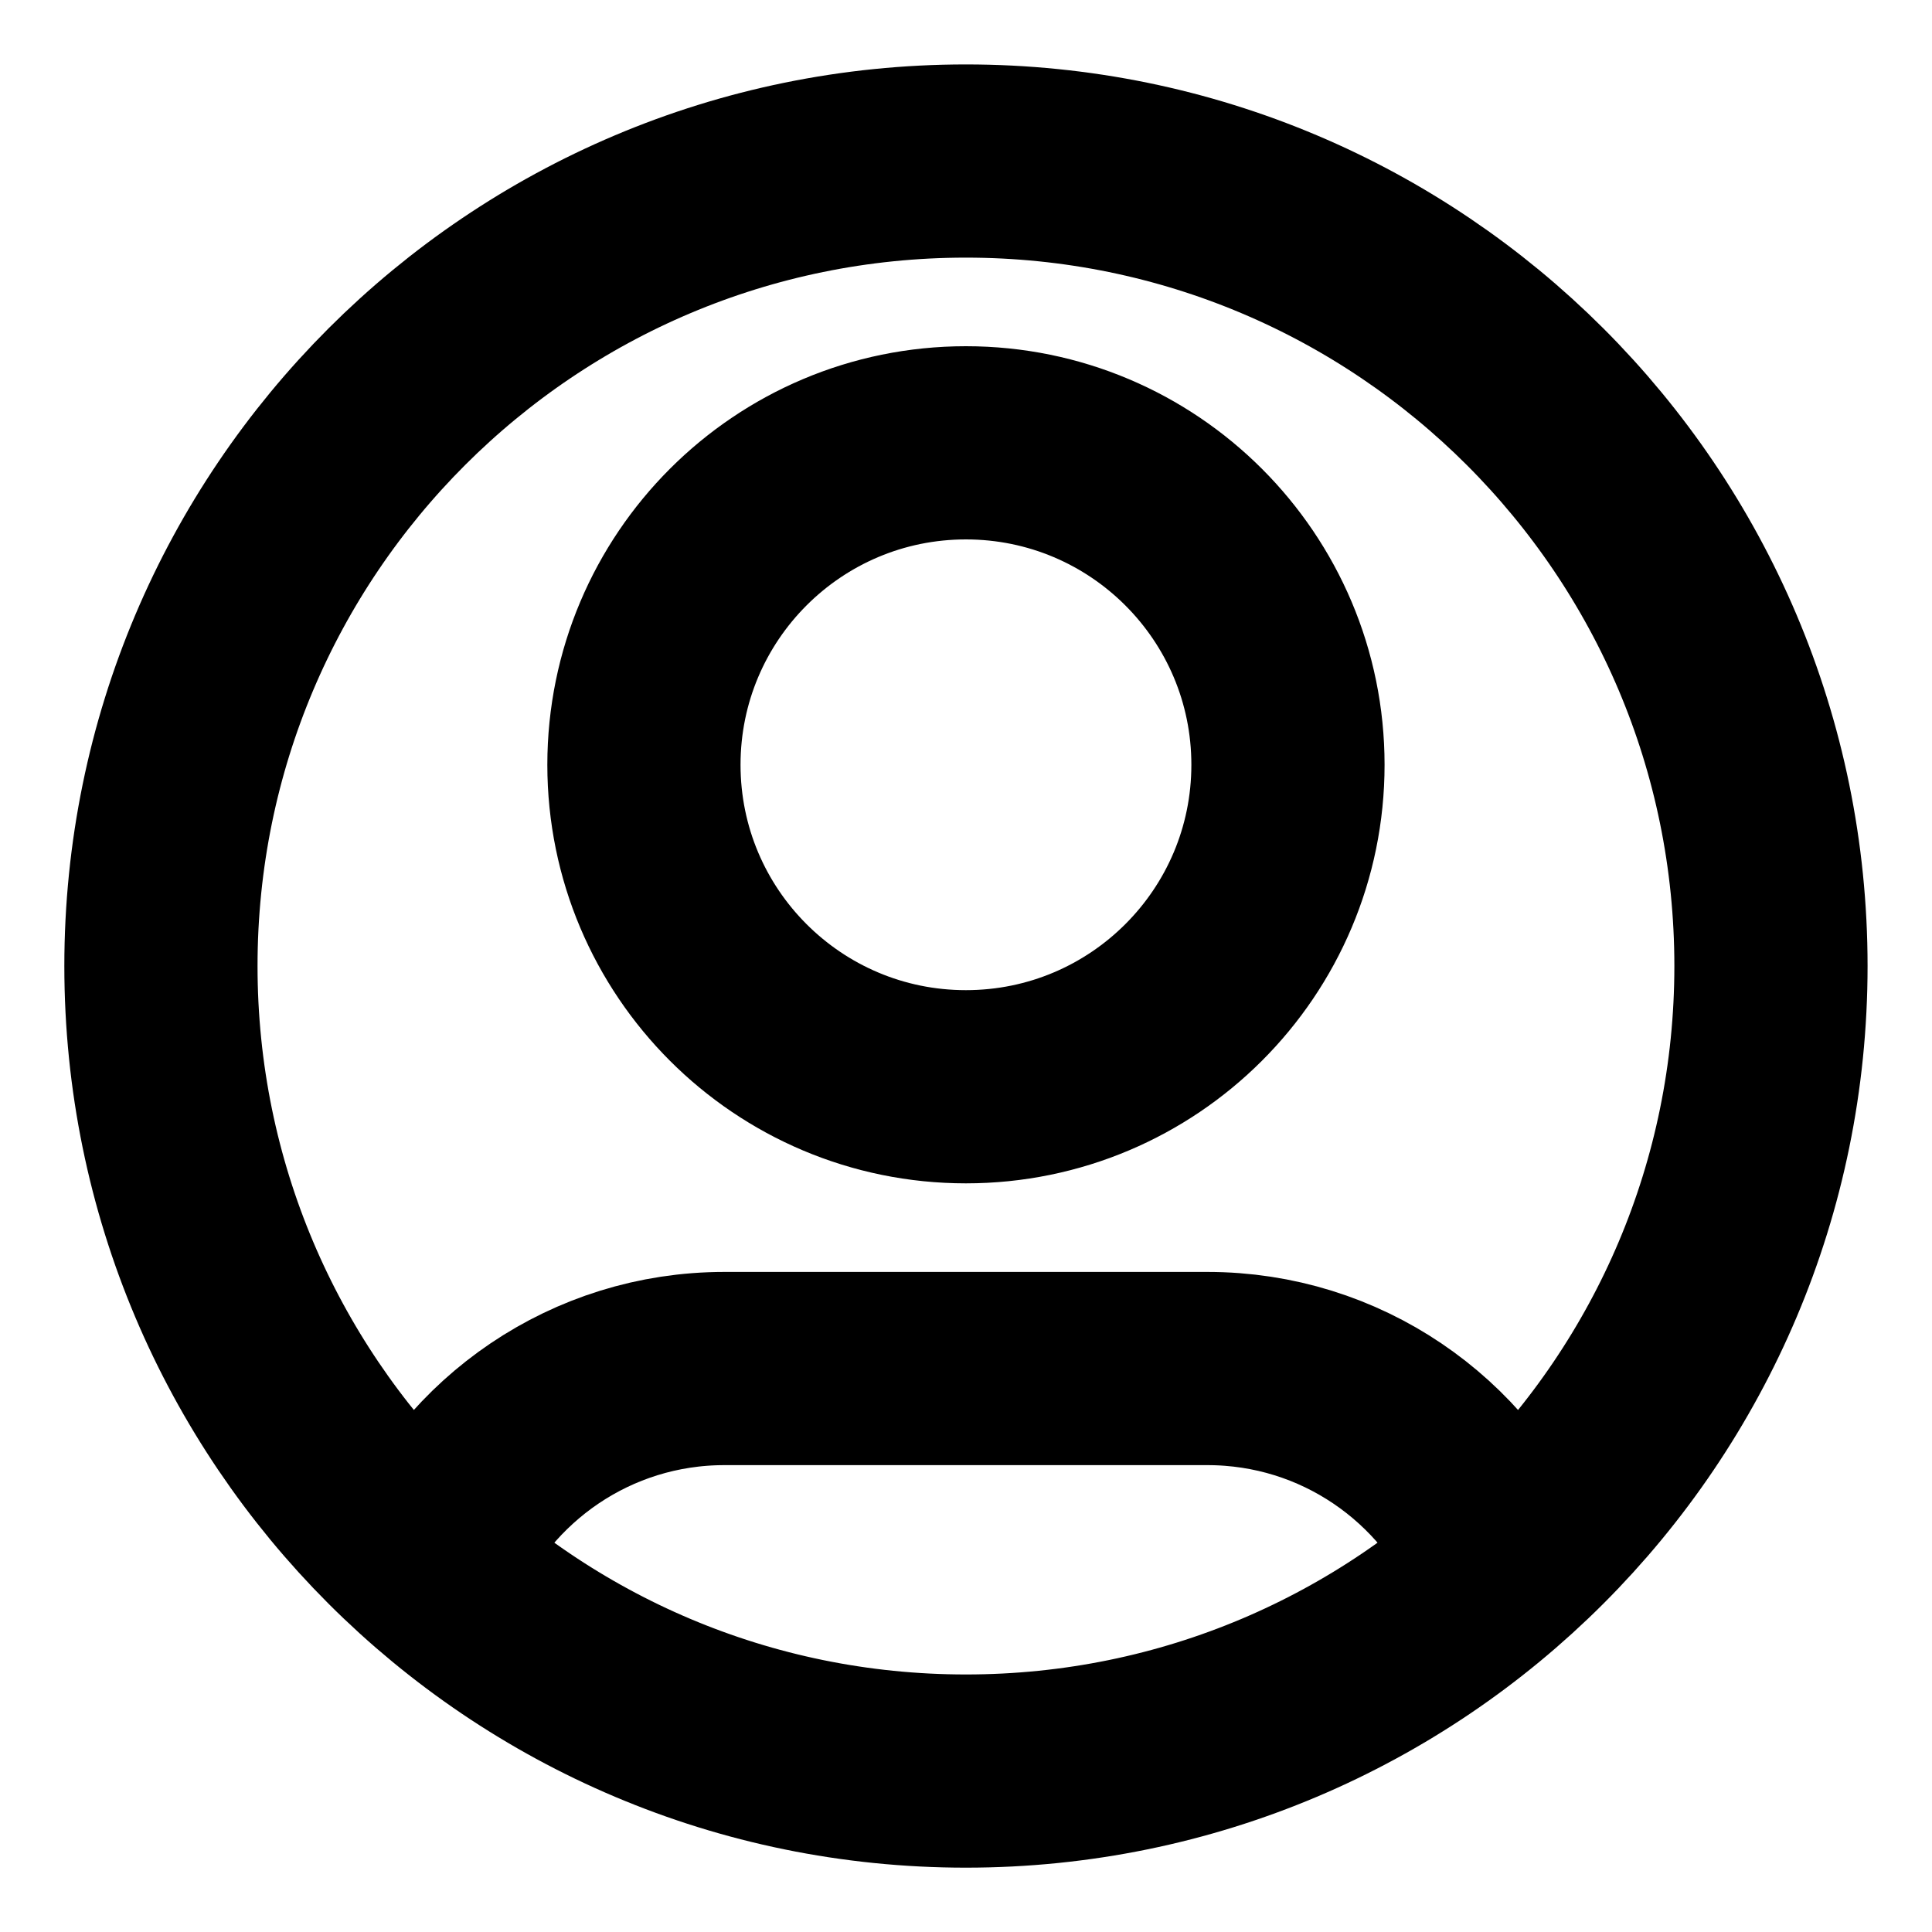 <svg width="20" height="20" viewBox="0 0 20 20" fill="none" xmlns="http://www.w3.org/2000/svg">
<path d="M4.43 16.199C4.937 15.005 6.12 14.167 7.499 14.167H12.499C13.879 14.167 15.062 15.005 15.569 16.199M13.333 7.917C13.333 9.758 11.84 11.25 9.999 11.25C8.158 11.25 6.666 9.758 6.666 7.917C6.666 6.076 8.158 4.584 9.999 4.584C11.84 4.584 13.333 6.076 13.333 7.917ZM18.333 10C18.333 14.603 14.602 18.334 9.999 18.334C5.397 18.334 1.666 14.603 1.666 10C1.666 5.398 5.397 1.667 9.999 1.667C14.602 1.667 18.333 5.398 18.333 10Z" stroke="currentColor" stroke-width="2" stroke-linecap="round" stroke-linejoin="round"/>
</svg>
